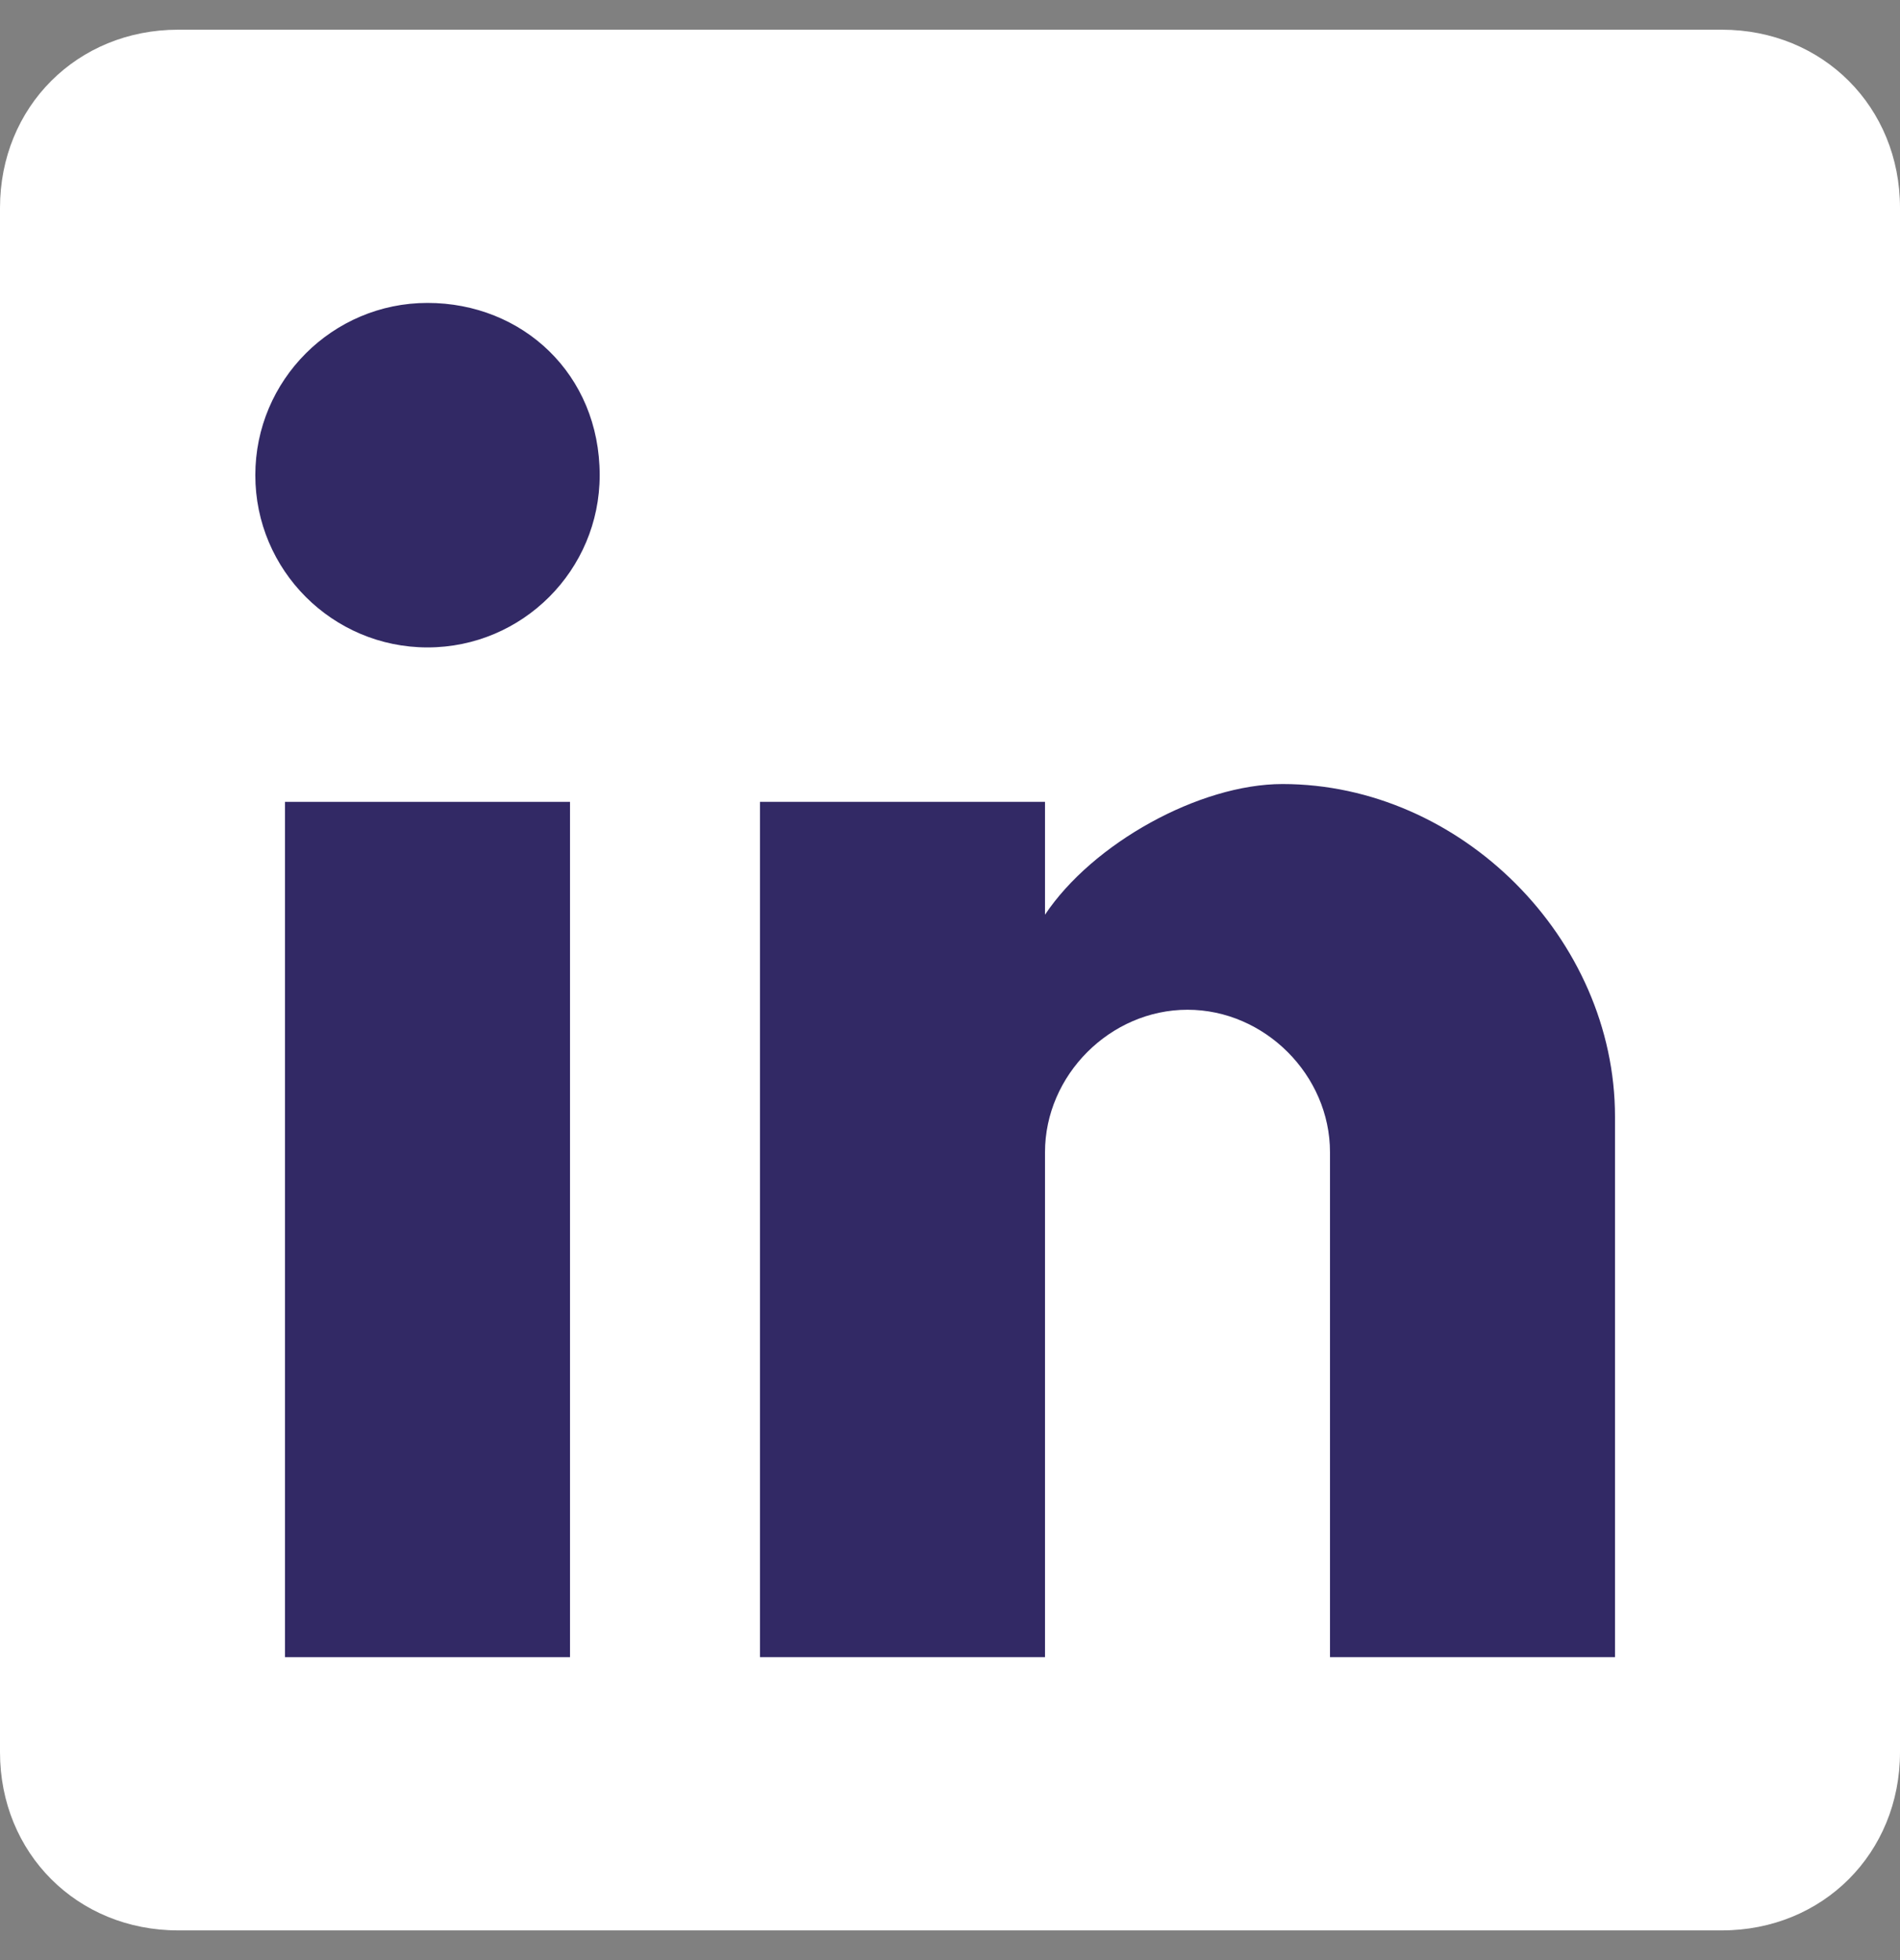 <?xml version="1.0" encoding="UTF-8"?>
<svg width="32px" height="33px" viewBox="0 0 32 33" version="1.1" xmlns="http://www.w3.org/2000/svg" xmlns:xlink="http://www.w3.org/1999/xlink">
    <rect x="0" y="0" width="32" height="33" fill="#808080" stroke="none"/>
    <g id="linkedin" fill-rule="nonzero">
        <path d="M3,0.5 L29,0.5 C30.7,0.5 32,1.8 32,3.5 L32,29.5 C32,31.2 30.7,32.5 29,32.5 L3,32.5 C1.3,32.5 0,31.2 0,29.5 L0,3.5 C0,1.8 1.3,0.5 3,0.5 Z" class="bg" fill="#FFFFFF"></path>
        <g class="icon" transform="translate(4, 5)" fill="#322965">
            <rect id="Rectangle" x="0.8" y="8.5" width="4.8" height="14.4"></rect>
            <path d="M3.2,0.1 C1.6,0.1 0.3,1.4 0.3,3 C0.3,4.6 1.6,5.9 3.2,5.9 C4.8,5.9 6.1,4.6 6.1,3 C6.1,1.3 4.8,0.1 3.2,0.1 Z" id="Path"></path>
            <path d="M17.6,8.2 C16.2,8.2 14.4,9.2 13.6,10.4 L13.6,8.5 L8.8,8.5 L8.8,22.9 L13.6,22.9 L13.6,14.4 C13.6,13.1 14.7,12 16,12 C17.3,12 18.4,13.1 18.4,14.4 L18.4,22.9 L23.2,22.9 L23.2,13.8 C23.2,10.8 20.6,8.2 17.6,8.2 Z" id="Path_1_"></path>
        </g>
    </g>
</svg>